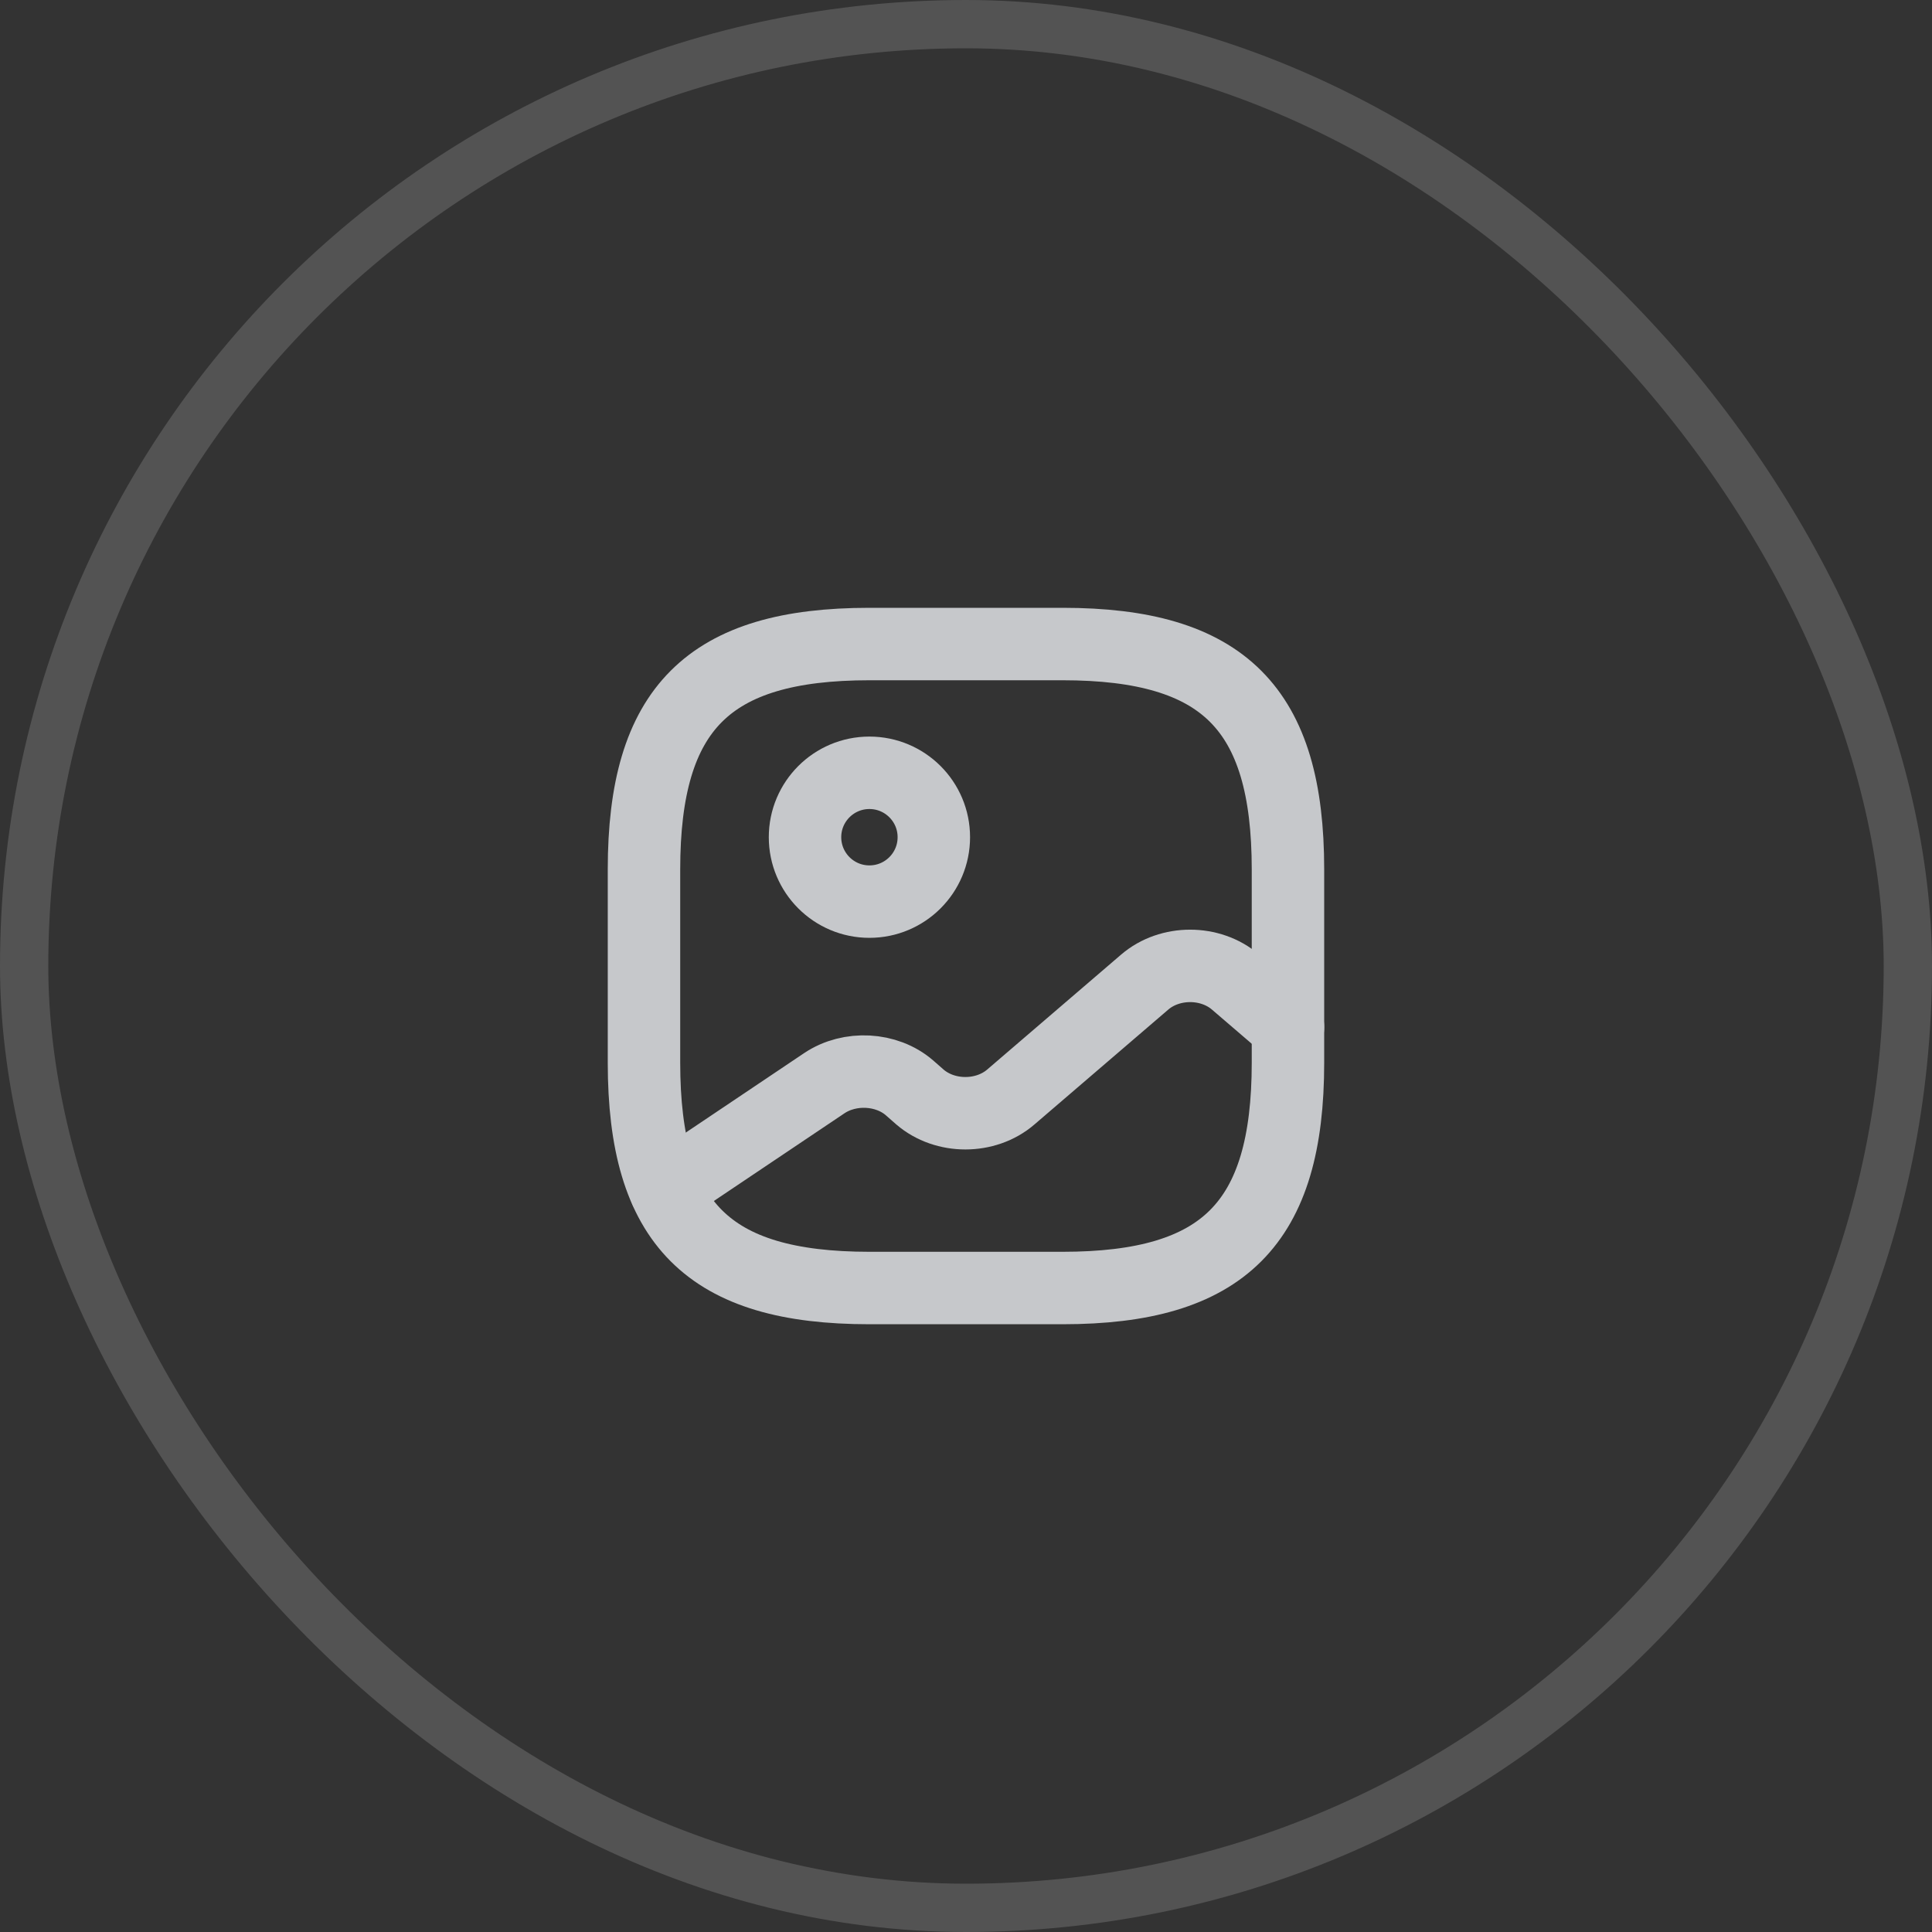 <svg width="40" height="40" viewBox="0 0 40 40" fill="none" xmlns="http://www.w3.org/2000/svg">
<rect x="0" y="0" width="40" height="40" fill="#333333" stroke="none"/>
<path d="M18 26.667H22C25.333 26.667 26.666 25.334 26.666 22.001V18.001C26.666 14.667 25.333 13.334 22 13.334H18C14.666 13.334 13.333 14.667 13.333 18.001V22.001C13.333 25.334 14.666 26.667 18 26.667Z" stroke="#C6C8CB" stroke-width="1.5" stroke-linecap="round" stroke-linejoin="round"/>
<path d="M18 18.667C18.737 18.667 19.334 18.07 19.334 17.333C19.334 16.597 18.737 16 18 16C17.264 16 16.667 16.597 16.667 17.333C16.667 18.07 17.264 18.667 18 18.667Z" stroke="#C6C8CB" stroke-width="1.5" stroke-linecap="round" stroke-linejoin="round"/>
<path d="M13.78 24.633L17.067 22.426C17.594 22.073 18.354 22.113 18.827 22.52L19.047 22.713C19.567 23.16 20.407 23.16 20.927 22.713L23.7 20.333C24.22 19.886 25.06 19.886 25.58 20.333L26.667 21.266" stroke="#C6C8CB" stroke-width="1.5" stroke-linecap="round" stroke-linejoin="round"/>
<rect x="0.5" y="0.5" width="39" height="39" rx="19.5" stroke="white" stroke-opacity="0.16"/>
</svg>
